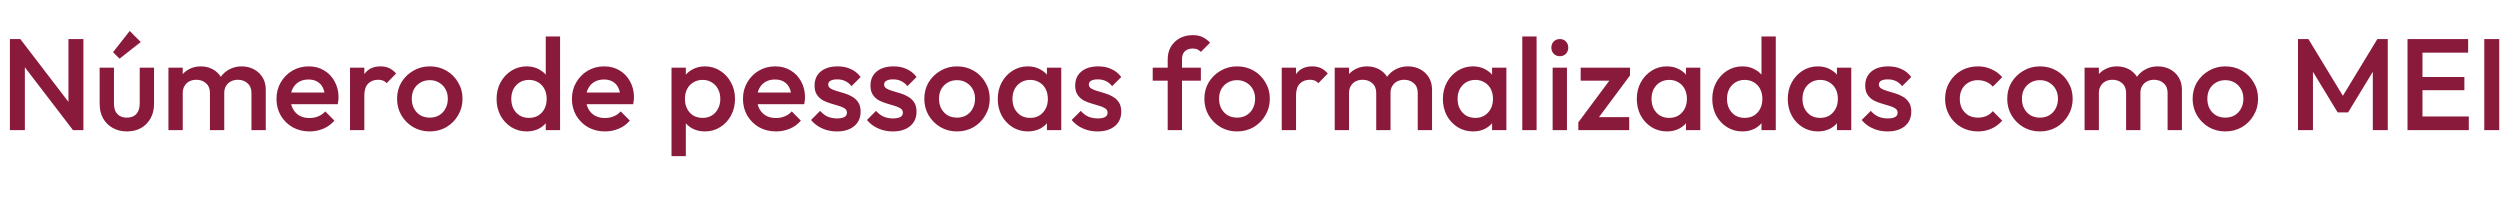 <svg width="1537" height="131" viewBox="0 0 1537 131" fill="none" xmlns="http://www.w3.org/2000/svg">
<path d="M6.08 80V24H12.48L15.28 34.56V80H6.08ZM44.88 80L11.36 36.24L12.48 24L46 67.76L44.88 80ZM44.88 80L42.08 70.16V24H51.28V80H44.88ZM77.984 80.8C74.73 80.8 71.824 80.08 69.264 78.64C66.757 77.2 64.784 75.227 63.344 72.72C61.957 70.16 61.264 67.227 61.264 63.92V41.6H70.064V63.52C70.064 65.387 70.357 66.987 70.944 68.32C71.584 69.6 72.49 70.587 73.664 71.28C74.89 71.973 76.33 72.32 77.984 72.32C80.544 72.32 82.49 71.573 83.824 70.08C85.21 68.533 85.904 66.347 85.904 63.52V41.6H94.704V63.92C94.704 67.28 93.984 70.24 92.544 72.8C91.157 75.307 89.21 77.28 86.704 78.72C84.197 80.107 81.29 80.8 77.984 80.8ZM73.504 36.08L69.504 32.08L79.744 19.04L86.544 25.84L73.504 36.08ZM103.552 80V41.6H112.352V80H103.552ZM129.072 80V57.12C129.072 54.56 128.272 52.587 126.672 51.2C125.072 49.76 123.099 49.04 120.752 49.04C119.152 49.04 117.712 49.36 116.432 50C115.205 50.64 114.219 51.573 113.472 52.8C112.725 53.973 112.352 55.413 112.352 57.12L108.912 55.2C108.912 52.267 109.552 49.733 110.832 47.6C112.112 45.467 113.845 43.813 116.032 42.64C118.219 41.413 120.672 40.8 123.392 40.8C126.112 40.8 128.565 41.387 130.752 42.56C132.939 43.733 134.672 45.387 135.952 47.52C137.232 49.653 137.872 52.213 137.872 55.2V80H129.072ZM154.592 80V57.12C154.592 54.56 153.792 52.587 152.192 51.2C150.592 49.76 148.619 49.04 146.272 49.04C144.725 49.04 143.312 49.36 142.032 50C140.752 50.64 139.739 51.573 138.992 52.8C138.245 53.973 137.872 55.413 137.872 57.12L132.912 55.2C133.179 52.267 134.032 49.733 135.472 47.6C136.912 45.467 138.752 43.813 140.992 42.64C143.285 41.413 145.792 40.8 148.512 40.8C151.285 40.8 153.792 41.387 156.032 42.56C158.272 43.733 160.059 45.387 161.392 47.52C162.725 49.653 163.392 52.213 163.392 55.2V80H154.592ZM190.298 80.8C186.458 80.8 182.991 79.947 179.898 78.24C176.858 76.48 174.431 74.08 172.618 71.04C170.858 68 169.978 64.587 169.978 60.8C169.978 57.013 170.858 53.627 172.618 50.64C174.378 47.6 176.751 45.2 179.738 43.44C182.778 41.68 186.138 40.8 189.818 40.8C193.391 40.8 196.538 41.627 199.258 43.28C202.031 44.933 204.191 47.2 205.738 50.08C207.338 52.96 208.138 56.24 208.138 59.92C208.138 60.56 208.085 61.227 207.978 61.92C207.925 62.56 207.818 63.28 207.658 64.08H176.138V56.88H203.098L199.818 59.76C199.711 57.413 199.258 55.44 198.458 53.84C197.658 52.24 196.511 51.013 195.018 50.16C193.578 49.307 191.791 48.88 189.658 48.88C187.418 48.88 185.471 49.36 183.818 50.32C182.165 51.28 180.885 52.64 179.978 54.4C179.071 56.107 178.618 58.16 178.618 60.56C178.618 62.96 179.098 65.067 180.058 66.88C181.018 68.693 182.378 70.107 184.138 71.12C185.898 72.08 187.925 72.56 190.218 72.56C192.191 72.56 194.005 72.213 195.658 71.52C197.365 70.827 198.805 69.813 199.978 68.48L205.578 74.16C203.711 76.347 201.445 78 198.778 79.12C196.111 80.24 193.285 80.8 190.298 80.8ZM215.193 80V41.6H223.993V80H215.193ZM223.993 58.64L220.953 57.12C220.953 52.267 222.019 48.347 224.153 45.36C226.339 42.32 229.619 40.8 233.993 40.8C235.913 40.8 237.646 41.147 239.193 41.84C240.739 42.533 242.179 43.653 243.513 45.2L237.753 51.12C237.059 50.373 236.286 49.84 235.433 49.52C234.579 49.2 233.593 49.04 232.473 49.04C230.019 49.04 227.993 49.813 226.393 51.36C224.793 52.907 223.993 55.333 223.993 58.64ZM264.199 80.8C260.465 80.8 257.079 79.92 254.039 78.16C250.999 76.347 248.572 73.92 246.759 70.88C244.999 67.84 244.119 64.453 244.119 60.72C244.119 56.987 244.999 53.627 246.759 50.64C248.572 47.653 250.999 45.28 254.039 43.52C257.079 41.707 260.465 40.8 264.199 40.8C267.985 40.8 271.399 41.68 274.439 43.44C277.479 45.2 279.879 47.6 281.639 50.64C283.452 53.627 284.359 56.987 284.359 60.72C284.359 64.453 283.452 67.84 281.639 70.88C279.879 73.92 277.479 76.347 274.439 78.16C271.399 79.92 267.985 80.8 264.199 80.8ZM264.199 72.32C266.385 72.32 268.305 71.84 269.959 70.88C271.665 69.867 272.972 68.48 273.879 66.72C274.839 64.96 275.319 62.96 275.319 60.72C275.319 58.48 274.839 56.507 273.879 54.8C272.919 53.093 271.612 51.76 269.959 50.8C268.305 49.787 266.385 49.28 264.199 49.28C262.065 49.28 260.145 49.787 258.439 50.8C256.785 51.76 255.479 53.093 254.519 54.8C253.612 56.507 253.159 58.48 253.159 60.72C253.159 62.96 253.612 64.96 254.519 66.72C255.479 68.48 256.785 69.867 258.439 70.88C260.145 71.84 262.065 72.32 264.199 72.32ZM323.773 80.8C320.306 80.8 317.159 79.92 314.333 78.16C311.559 76.4 309.346 74.027 307.693 71.04C306.093 68 305.293 64.613 305.293 60.88C305.293 57.093 306.093 53.707 307.693 50.72C309.346 47.68 311.559 45.28 314.333 43.52C317.159 41.707 320.306 40.8 323.773 40.8C326.706 40.8 329.293 41.44 331.533 42.72C333.826 43.947 335.639 45.653 336.973 47.84C338.306 50.027 338.973 52.507 338.973 55.28V66.32C338.973 69.093 338.306 71.573 336.973 73.76C335.693 75.947 333.906 77.68 331.613 78.96C329.319 80.187 326.706 80.8 323.773 80.8ZM325.213 72.48C327.399 72.48 329.293 72 330.893 71.04C332.546 70.027 333.826 68.64 334.733 66.88C335.639 65.12 336.093 63.093 336.093 60.8C336.093 58.507 335.639 56.48 334.733 54.72C333.826 52.96 332.546 51.6 330.893 50.64C329.293 49.627 327.399 49.12 325.213 49.12C323.079 49.12 321.186 49.627 319.533 50.64C317.933 51.6 316.653 52.96 315.693 54.72C314.786 56.48 314.333 58.507 314.333 60.8C314.333 63.093 314.786 65.12 315.693 66.88C316.653 68.64 317.933 70.027 319.533 71.04C321.186 72 323.079 72.48 325.213 72.48ZM344.333 80H335.533V69.68L337.053 60.32L335.533 51.04V22.4H344.333V80ZM371.939 80.8C368.099 80.8 364.632 79.947 361.539 78.24C358.499 76.48 356.072 74.08 354.259 71.04C352.499 68 351.619 64.587 351.619 60.8C351.619 57.013 352.499 53.627 354.259 50.64C356.019 47.6 358.392 45.2 361.379 43.44C364.419 41.68 367.779 40.8 371.459 40.8C375.032 40.8 378.179 41.627 380.899 43.28C383.672 44.933 385.832 47.2 387.379 50.08C388.979 52.96 389.779 56.24 389.779 59.92C389.779 60.56 389.725 61.227 389.619 61.92C389.565 62.56 389.459 63.28 389.299 64.08H357.779V56.88H384.739L381.459 59.76C381.352 57.413 380.899 55.44 380.099 53.84C379.299 52.24 378.152 51.013 376.659 50.16C375.219 49.307 373.432 48.88 371.299 48.88C369.059 48.88 367.112 49.36 365.459 50.32C363.805 51.28 362.525 52.64 361.619 54.4C360.712 56.107 360.259 58.16 360.259 60.56C360.259 62.96 360.739 65.067 361.699 66.88C362.659 68.693 364.019 70.107 365.779 71.12C367.539 72.08 369.565 72.56 371.859 72.56C373.832 72.56 375.645 72.213 377.299 71.52C379.005 70.827 380.445 69.813 381.619 68.48L387.219 74.16C385.352 76.347 383.085 78 380.419 79.12C377.752 80.24 374.925 80.8 371.939 80.8ZM433.409 80.8C430.475 80.8 427.862 80.187 425.569 78.96C423.275 77.68 421.462 75.947 420.129 73.76C418.849 71.573 418.209 69.093 418.209 66.32V55.28C418.209 52.507 418.875 50.027 420.209 47.84C421.542 45.653 423.355 43.947 425.649 42.72C427.942 41.44 430.529 40.8 433.409 40.8C436.875 40.8 439.995 41.707 442.769 43.52C445.595 45.28 447.809 47.68 449.409 50.72C451.062 53.707 451.889 57.093 451.889 60.88C451.889 64.613 451.062 68 449.409 71.04C447.809 74.027 445.595 76.4 442.769 78.16C439.995 79.92 436.875 80.8 433.409 80.8ZM412.849 96V41.6H421.649V51.92L420.129 61.28L421.649 70.56V96H412.849ZM431.969 72.48C434.102 72.48 435.969 72 437.569 71.04C439.222 70.027 440.502 68.64 441.409 66.88C442.369 65.12 442.849 63.093 442.849 60.8C442.849 58.507 442.369 56.48 441.409 54.72C440.502 52.96 439.222 51.6 437.569 50.64C435.969 49.627 434.102 49.12 431.969 49.12C429.835 49.12 427.942 49.627 426.289 50.64C424.635 51.6 423.355 52.96 422.449 54.72C421.542 56.48 421.089 58.507 421.089 60.8C421.089 63.093 421.542 65.12 422.449 66.88C423.355 68.64 424.635 70.027 426.289 71.04C427.942 72 429.835 72.48 431.969 72.48ZM477.095 80.8C473.255 80.8 469.788 79.947 466.695 78.24C463.655 76.48 461.228 74.08 459.415 71.04C457.655 68 456.775 64.587 456.775 60.8C456.775 57.013 457.655 53.627 459.415 50.64C461.175 47.6 463.548 45.2 466.535 43.44C469.575 41.68 472.935 40.8 476.615 40.8C480.188 40.8 483.335 41.627 486.055 43.28C488.828 44.933 490.988 47.2 492.535 50.08C494.135 52.96 494.935 56.24 494.935 59.92C494.935 60.56 494.882 61.227 494.775 61.92C494.722 62.56 494.615 63.28 494.455 64.08H462.935V56.88H489.895L486.615 59.76C486.508 57.413 486.055 55.44 485.255 53.84C484.455 52.24 483.308 51.013 481.815 50.16C480.375 49.307 478.588 48.88 476.455 48.88C474.215 48.88 472.268 49.36 470.615 50.32C468.962 51.28 467.682 52.64 466.775 54.4C465.868 56.107 465.415 58.16 465.415 60.56C465.415 62.96 465.895 65.067 466.855 66.88C467.815 68.693 469.175 70.107 470.935 71.12C472.695 72.08 474.722 72.56 477.015 72.56C478.988 72.56 480.802 72.213 482.455 71.52C484.162 70.827 485.602 69.813 486.775 68.48L492.375 74.16C490.508 76.347 488.242 78 485.575 79.12C482.908 80.24 480.082 80.8 477.095 80.8ZM514.549 80.8C512.416 80.8 510.363 80.533 508.389 80C506.416 79.413 504.603 78.613 502.949 77.6C501.296 76.533 499.856 75.253 498.629 73.76L504.229 68.16C505.563 69.707 507.083 70.88 508.789 71.68C510.549 72.427 512.523 72.8 514.709 72.8C516.683 72.8 518.176 72.507 519.189 71.92C520.203 71.333 520.709 70.48 520.709 69.36C520.709 68.187 520.229 67.28 519.269 66.64C518.309 66 517.056 65.467 515.509 65.04C514.016 64.56 512.416 64.08 510.709 63.6C509.056 63.12 507.456 62.48 505.909 61.68C504.416 60.827 503.189 59.68 502.229 58.24C501.269 56.8 500.789 54.933 500.789 52.64C500.789 50.187 501.349 48.08 502.469 46.32C503.643 44.56 505.269 43.2 507.349 42.24C509.483 41.28 512.016 40.8 514.949 40.8C518.043 40.8 520.763 41.36 523.109 42.48C525.509 43.547 527.509 45.173 529.109 47.36L523.509 52.96C522.389 51.573 521.109 50.533 519.669 49.84C518.229 49.147 516.576 48.8 514.709 48.8C512.949 48.8 511.589 49.067 510.629 49.6C509.669 50.133 509.189 50.907 509.189 51.92C509.189 52.987 509.669 53.813 510.629 54.4C511.589 54.987 512.816 55.493 514.309 55.92C515.856 56.347 517.456 56.827 519.109 57.36C520.816 57.84 522.416 58.533 523.909 59.44C525.456 60.293 526.709 61.467 527.669 62.96C528.629 64.4 529.109 66.293 529.109 68.64C529.109 72.373 527.803 75.333 525.189 77.52C522.576 79.707 519.029 80.8 514.549 80.8ZM548.924 80.8C546.791 80.8 544.738 80.533 542.764 80C540.791 79.413 538.978 78.613 537.324 77.6C535.671 76.533 534.231 75.253 533.004 73.76L538.604 68.16C539.938 69.707 541.458 70.88 543.164 71.68C544.924 72.427 546.898 72.8 549.084 72.8C551.058 72.8 552.551 72.507 553.564 71.92C554.578 71.333 555.084 70.48 555.084 69.36C555.084 68.187 554.604 67.28 553.644 66.64C552.684 66 551.431 65.467 549.884 65.04C548.391 64.56 546.791 64.08 545.084 63.6C543.431 63.12 541.831 62.48 540.284 61.68C538.791 60.827 537.564 59.68 536.604 58.24C535.644 56.8 535.164 54.933 535.164 52.64C535.164 50.187 535.724 48.08 536.844 46.32C538.018 44.56 539.644 43.2 541.724 42.24C543.858 41.28 546.391 40.8 549.324 40.8C552.418 40.8 555.138 41.36 557.484 42.48C559.884 43.547 561.884 45.173 563.484 47.36L557.884 52.96C556.764 51.573 555.484 50.533 554.044 49.84C552.604 49.147 550.951 48.8 549.084 48.8C547.324 48.8 545.964 49.067 545.004 49.6C544.044 50.133 543.564 50.907 543.564 51.92C543.564 52.987 544.044 53.813 545.004 54.4C545.964 54.987 547.191 55.493 548.684 55.92C550.231 56.347 551.831 56.827 553.484 57.36C555.191 57.84 556.791 58.533 558.284 59.44C559.831 60.293 561.084 61.467 562.044 62.96C563.004 64.4 563.484 66.293 563.484 68.64C563.484 72.373 562.178 75.333 559.564 77.52C556.951 79.707 553.404 80.8 548.924 80.8ZM588.339 80.8C584.606 80.8 581.219 79.92 578.179 78.16C575.139 76.347 572.713 73.92 570.899 70.88C569.139 67.84 568.259 64.453 568.259 60.72C568.259 56.987 569.139 53.627 570.899 50.64C572.713 47.653 575.139 45.28 578.179 43.52C581.219 41.707 584.606 40.8 588.339 40.8C592.126 40.8 595.539 41.68 598.579 43.44C601.619 45.2 604.019 47.6 605.779 50.64C607.593 53.627 608.499 56.987 608.499 60.72C608.499 64.453 607.593 67.84 605.779 70.88C604.019 73.92 601.619 76.347 598.579 78.16C595.539 79.92 592.126 80.8 588.339 80.8ZM588.339 72.32C590.526 72.32 592.446 71.84 594.099 70.88C595.806 69.867 597.113 68.48 598.019 66.72C598.979 64.96 599.459 62.96 599.459 60.72C599.459 58.48 598.979 56.507 598.019 54.8C597.059 53.093 595.753 51.76 594.099 50.8C592.446 49.787 590.526 49.28 588.339 49.28C586.206 49.28 584.286 49.787 582.579 50.8C580.926 51.76 579.619 53.093 578.659 54.8C577.753 56.507 577.299 58.48 577.299 60.72C577.299 62.96 577.753 64.96 578.659 66.72C579.619 68.48 580.926 69.867 582.579 70.88C584.286 71.84 586.206 72.32 588.339 72.32ZM631.898 80.8C628.431 80.8 625.284 79.92 622.458 78.16C619.684 76.4 617.471 74.027 615.818 71.04C614.218 68 613.418 64.613 613.418 60.88C613.418 57.093 614.218 53.707 615.818 50.72C617.471 47.68 619.684 45.28 622.458 43.52C625.284 41.707 628.431 40.8 631.898 40.8C634.831 40.8 637.418 41.44 639.658 42.72C641.951 43.947 643.764 45.653 645.098 47.84C646.431 50.027 647.098 52.507 647.098 55.28V66.32C647.098 69.093 646.431 71.573 645.098 73.76C643.818 75.947 642.031 77.68 639.738 78.96C637.444 80.187 634.831 80.8 631.898 80.8ZM633.338 72.48C636.591 72.48 639.204 71.387 641.178 69.2C643.204 67.013 644.218 64.213 644.218 60.8C644.218 58.507 643.764 56.48 642.858 54.72C641.951 52.96 640.671 51.6 639.018 50.64C637.418 49.627 635.524 49.12 633.338 49.12C631.204 49.12 629.311 49.627 627.658 50.64C626.058 51.6 624.778 52.96 623.818 54.72C622.911 56.48 622.458 58.507 622.458 60.8C622.458 63.093 622.911 65.12 623.818 66.88C624.778 68.64 626.058 70.027 627.658 71.04C629.311 72 631.204 72.48 633.338 72.48ZM643.658 80V69.68L645.178 60.32L643.658 51.04V41.6H652.458V80H643.658ZM674.784 80.8C672.65 80.8 670.597 80.533 668.624 80C666.65 79.413 664.837 78.613 663.184 77.6C661.53 76.533 660.09 75.253 658.864 73.76L664.464 68.16C665.797 69.707 667.317 70.88 669.024 71.68C670.784 72.427 672.757 72.8 674.944 72.8C676.917 72.8 678.41 72.507 679.424 71.92C680.437 71.333 680.944 70.48 680.944 69.36C680.944 68.187 680.464 67.28 679.504 66.64C678.544 66 677.29 65.467 675.744 65.04C674.25 64.56 672.65 64.08 670.944 63.6C669.29 63.12 667.69 62.48 666.144 61.68C664.65 60.827 663.424 59.68 662.464 58.24C661.504 56.8 661.024 54.933 661.024 52.64C661.024 50.187 661.584 48.08 662.704 46.32C663.877 44.56 665.504 43.2 667.584 42.24C669.717 41.28 672.25 40.8 675.184 40.8C678.277 40.8 680.997 41.36 683.344 42.48C685.744 43.547 687.744 45.173 689.344 47.36L683.744 52.96C682.624 51.573 681.344 50.533 679.904 49.84C678.464 49.147 676.81 48.8 674.944 48.8C673.184 48.8 671.824 49.067 670.864 49.6C669.904 50.133 669.424 50.907 669.424 51.92C669.424 52.987 669.904 53.813 670.864 54.4C671.824 54.987 673.05 55.493 674.544 55.92C676.09 56.347 677.69 56.827 679.344 57.36C681.05 57.84 682.65 58.533 684.144 59.44C685.69 60.293 686.944 61.467 687.904 62.96C688.864 64.4 689.344 66.293 689.344 68.64C689.344 72.373 688.037 75.333 685.424 77.52C682.81 79.707 679.264 80.8 674.784 80.8ZM717.894 80V36.56C717.894 33.627 718.534 31.04 719.814 28.8C721.148 26.56 722.961 24.8 725.254 23.52C727.601 22.24 730.294 21.6 733.334 21.6C735.681 21.6 737.681 22 739.334 22.8C740.988 23.6 742.534 24.747 743.974 26.24L738.294 31.92C737.654 31.28 736.961 30.773 736.214 30.4C735.468 30.027 734.508 29.84 733.334 29.84C731.201 29.84 729.548 30.427 728.374 31.6C727.254 32.72 726.694 34.347 726.694 36.48V80H717.894ZM708.694 49.6V41.6H738.294V49.6H708.694ZM760.527 80.8C756.794 80.8 753.407 79.92 750.367 78.16C747.327 76.347 744.9 73.92 743.087 70.88C741.327 67.84 740.447 64.453 740.447 60.72C740.447 56.987 741.327 53.627 743.087 50.64C744.9 47.653 747.327 45.28 750.367 43.52C753.407 41.707 756.794 40.8 760.527 40.8C764.314 40.8 767.727 41.68 770.767 43.44C773.807 45.2 776.207 47.6 777.967 50.64C779.78 53.627 780.687 56.987 780.687 60.72C780.687 64.453 779.78 67.84 777.967 70.88C776.207 73.92 773.807 76.347 770.767 78.16C767.727 79.92 764.314 80.8 760.527 80.8ZM760.527 72.32C762.714 72.32 764.634 71.84 766.287 70.88C767.994 69.867 769.3 68.48 770.207 66.72C771.167 64.96 771.647 62.96 771.647 60.72C771.647 58.48 771.167 56.507 770.207 54.8C769.247 53.093 767.94 51.76 766.287 50.8C764.634 49.787 762.714 49.28 760.527 49.28C758.394 49.28 756.474 49.787 754.767 50.8C753.114 51.76 751.807 53.093 750.847 54.8C749.94 56.507 749.487 58.48 749.487 60.72C749.487 62.96 749.94 64.96 750.847 66.72C751.807 68.48 753.114 69.867 754.767 70.88C756.474 71.84 758.394 72.32 760.527 72.32ZM788.005 80V41.6H796.805V80H788.005ZM796.805 58.64L793.765 57.12C793.765 52.267 794.832 48.347 796.965 45.36C799.152 42.32 802.432 40.8 806.805 40.8C808.725 40.8 810.458 41.147 812.005 41.84C813.552 42.533 814.992 43.653 816.325 45.2L810.565 51.12C809.872 50.373 809.098 49.84 808.245 49.52C807.392 49.2 806.405 49.04 805.285 49.04C802.832 49.04 800.805 49.813 799.205 51.36C797.605 52.907 796.805 55.333 796.805 58.64ZM820.583 80V41.6H829.383V80H820.583ZM846.103 80V57.12C846.103 54.56 845.303 52.587 843.703 51.2C842.103 49.76 840.13 49.04 837.783 49.04C836.183 49.04 834.743 49.36 833.463 50C832.236 50.64 831.25 51.573 830.503 52.8C829.756 53.973 829.383 55.413 829.383 57.12L825.943 55.2C825.943 52.267 826.583 49.733 827.863 47.6C829.143 45.467 830.876 43.813 833.063 42.64C835.25 41.413 837.703 40.8 840.423 40.8C843.143 40.8 845.596 41.387 847.783 42.56C849.97 43.733 851.703 45.387 852.983 47.52C854.263 49.653 854.903 52.213 854.903 55.2V80H846.103ZM871.623 80V57.12C871.623 54.56 870.823 52.587 869.223 51.2C867.623 49.76 865.65 49.04 863.303 49.04C861.756 49.04 860.343 49.36 859.063 50C857.783 50.64 856.77 51.573 856.023 52.8C855.276 53.973 854.903 55.413 854.903 57.12L849.943 55.2C850.21 52.267 851.063 49.733 852.503 47.6C853.943 45.467 855.783 43.813 858.023 42.64C860.316 41.413 862.823 40.8 865.543 40.8C868.316 40.8 870.823 41.387 873.063 42.56C875.303 43.733 877.09 45.387 878.423 47.52C879.756 49.653 880.423 52.213 880.423 55.2V80H871.623ZM905.569 80.8C902.103 80.8 898.956 79.92 896.129 78.16C893.356 76.4 891.143 74.027 889.489 71.04C887.889 68 887.089 64.613 887.089 60.88C887.089 57.093 887.889 53.707 889.489 50.72C891.143 47.68 893.356 45.28 896.129 43.52C898.956 41.707 902.103 40.8 905.569 40.8C908.503 40.8 911.089 41.44 913.329 42.72C915.623 43.947 917.436 45.653 918.769 47.84C920.103 50.027 920.769 52.507 920.769 55.28V66.32C920.769 69.093 920.103 71.573 918.769 73.76C917.489 75.947 915.703 77.68 913.409 78.96C911.116 80.187 908.503 80.8 905.569 80.8ZM907.009 72.48C910.263 72.48 912.876 71.387 914.849 69.2C916.876 67.013 917.889 64.213 917.889 60.8C917.889 58.507 917.436 56.48 916.529 54.72C915.623 52.96 914.343 51.6 912.689 50.64C911.089 49.627 909.196 49.12 907.009 49.12C904.876 49.12 902.983 49.627 901.329 50.64C899.729 51.6 898.449 52.96 897.489 54.72C896.583 56.48 896.129 58.507 896.129 60.8C896.129 63.093 896.583 65.12 897.489 66.88C898.449 68.64 899.729 70.027 901.329 71.04C902.983 72 904.876 72.48 907.009 72.48ZM917.329 80V69.68L918.849 60.32L917.329 51.04V41.6H926.129V80H917.329ZM935.896 80V22.4H944.696V80H935.896ZM954.569 80V41.6H963.369V80H954.569ZM958.969 34.56C957.476 34.56 956.223 34.053 955.209 33.04C954.249 32.027 953.769 30.773 953.769 29.28C953.769 27.787 954.249 26.533 955.209 25.52C956.223 24.507 957.476 24 958.969 24C960.516 24 961.769 24.507 962.729 25.52C963.689 26.533 964.169 27.787 964.169 29.28C964.169 30.773 963.689 32.027 962.729 33.04C961.769 34.053 960.516 34.56 958.969 34.56ZM970.359 75.2L991.799 46.4H1002.12L980.679 75.2H970.359ZM970.359 80V75.2L978.359 72H1001.64V80H970.359ZM971.799 49.6V41.6H1002.12V46.4L994.119 49.6H971.799ZM1024.79 80.8C1021.32 80.8 1018.17 79.92 1015.35 78.16C1012.57 76.4 1010.36 74.027 1008.71 71.04C1007.11 68 1006.31 64.613 1006.31 60.88C1006.31 57.093 1007.11 53.707 1008.71 50.72C1010.36 47.68 1012.57 45.28 1015.35 43.52C1018.17 41.707 1021.32 40.8 1024.79 40.8C1027.72 40.8 1030.31 41.44 1032.55 42.72C1034.84 43.947 1036.65 45.653 1037.99 47.84C1039.32 50.027 1039.99 52.507 1039.99 55.28V66.32C1039.99 69.093 1039.32 71.573 1037.99 73.76C1036.71 75.947 1034.92 77.68 1032.63 78.96C1030.33 80.187 1027.72 80.8 1024.79 80.8ZM1026.23 72.48C1029.48 72.48 1032.09 71.387 1034.07 69.2C1036.09 67.013 1037.11 64.213 1037.11 60.8C1037.11 58.507 1036.65 56.48 1035.75 54.72C1034.84 52.96 1033.56 51.6 1031.91 50.64C1030.31 49.627 1028.41 49.12 1026.23 49.12C1024.09 49.12 1022.2 49.627 1020.55 50.64C1018.95 51.6 1017.67 52.96 1016.71 54.72C1015.8 56.48 1015.35 58.507 1015.35 60.8C1015.35 63.093 1015.8 65.12 1016.71 66.88C1017.67 68.64 1018.95 70.027 1020.55 71.04C1022.2 72 1024.09 72.48 1026.23 72.48ZM1036.55 80V69.68L1038.07 60.32L1036.55 51.04V41.6H1045.35V80H1036.55ZM1071.19 80.8C1067.73 80.8 1064.58 79.92 1061.75 78.16C1058.98 76.4 1056.77 74.027 1055.11 71.04C1053.51 68 1052.71 64.613 1052.71 60.88C1052.71 57.093 1053.51 53.707 1055.11 50.72C1056.77 47.68 1058.98 45.28 1061.75 43.52C1064.58 41.707 1067.73 40.8 1071.19 40.8C1074.13 40.8 1076.71 41.44 1078.95 42.72C1081.25 43.947 1083.06 45.653 1084.39 47.84C1085.73 50.027 1086.39 52.507 1086.39 55.28V66.32C1086.39 69.093 1085.73 71.573 1084.39 73.76C1083.11 75.947 1081.33 77.68 1079.03 78.96C1076.74 80.187 1074.13 80.8 1071.19 80.8ZM1072.63 72.48C1074.82 72.48 1076.71 72 1078.31 71.04C1079.97 70.027 1081.25 68.64 1082.15 66.88C1083.06 65.12 1083.51 63.093 1083.51 60.8C1083.51 58.507 1083.06 56.48 1082.15 54.72C1081.25 52.96 1079.97 51.6 1078.31 50.64C1076.71 49.627 1074.82 49.12 1072.63 49.12C1070.5 49.12 1068.61 49.627 1066.95 50.64C1065.35 51.6 1064.07 52.96 1063.11 54.72C1062.21 56.48 1061.75 58.507 1061.75 60.8C1061.75 63.093 1062.21 65.12 1063.11 66.88C1064.07 68.64 1065.35 70.027 1066.95 71.04C1068.61 72 1070.5 72.48 1072.63 72.48ZM1091.75 80H1082.95V69.68L1084.47 60.32L1082.95 51.04V22.4H1091.75V80ZM1117.6 80.8C1114.13 80.8 1110.99 79.92 1108.16 78.16C1105.39 76.4 1103.17 74.027 1101.52 71.04C1099.92 68 1099.12 64.613 1099.12 60.88C1099.12 57.093 1099.92 53.707 1101.52 50.72C1103.17 47.68 1105.39 45.28 1108.16 43.52C1110.99 41.707 1114.13 40.8 1117.6 40.8C1120.53 40.8 1123.12 41.44 1125.36 42.72C1127.65 43.947 1129.47 45.653 1130.8 47.84C1132.13 50.027 1132.8 52.507 1132.8 55.28V66.32C1132.8 69.093 1132.13 71.573 1130.8 73.76C1129.52 75.947 1127.73 77.68 1125.44 78.96C1123.15 80.187 1120.53 80.8 1117.6 80.8ZM1119.04 72.48C1122.29 72.48 1124.91 71.387 1126.88 69.2C1128.91 67.013 1129.92 64.213 1129.92 60.8C1129.92 58.507 1129.47 56.48 1128.56 54.72C1127.65 52.96 1126.37 51.6 1124.72 50.64C1123.12 49.627 1121.23 49.12 1119.04 49.12C1116.91 49.12 1115.01 49.627 1113.36 50.64C1111.76 51.6 1110.48 52.96 1109.52 54.72C1108.61 56.48 1108.16 58.507 1108.16 60.8C1108.16 63.093 1108.61 65.12 1109.52 66.88C1110.48 68.64 1111.76 70.027 1113.36 71.04C1115.01 72 1116.91 72.48 1119.04 72.48ZM1129.36 80V69.68L1130.88 60.32L1129.36 51.04V41.6H1138.16V80H1129.36ZM1160.49 80.8C1158.35 80.8 1156.3 80.533 1154.33 80C1152.35 79.413 1150.54 78.613 1148.89 77.6C1147.23 76.533 1145.79 75.253 1144.57 73.76L1150.17 68.16C1151.5 69.707 1153.02 70.88 1154.73 71.68C1156.49 72.427 1158.46 72.8 1160.65 72.8C1162.62 72.8 1164.11 72.507 1165.13 71.92C1166.14 71.333 1166.65 70.48 1166.65 69.36C1166.65 68.187 1166.17 67.28 1165.21 66.64C1164.25 66 1162.99 65.467 1161.45 65.04C1159.95 64.56 1158.35 64.08 1156.65 63.6C1154.99 63.12 1153.39 62.48 1151.85 61.68C1150.35 60.827 1149.13 59.68 1148.17 58.24C1147.21 56.8 1146.73 54.933 1146.73 52.64C1146.73 50.187 1147.29 48.08 1148.41 46.32C1149.58 44.56 1151.21 43.2 1153.29 42.24C1155.42 41.28 1157.95 40.8 1160.89 40.8C1163.98 40.8 1166.7 41.36 1169.05 42.48C1171.45 43.547 1173.45 45.173 1175.05 47.36L1169.45 52.96C1168.33 51.573 1167.05 50.533 1165.61 49.84C1164.17 49.147 1162.51 48.8 1160.65 48.8C1158.89 48.8 1157.53 49.067 1156.57 49.6C1155.61 50.133 1155.13 50.907 1155.13 51.92C1155.13 52.987 1155.61 53.813 1156.57 54.4C1157.53 54.987 1158.75 55.493 1160.25 55.92C1161.79 56.347 1163.39 56.827 1165.05 57.36C1166.75 57.84 1168.35 58.533 1169.85 59.44C1171.39 60.293 1172.65 61.467 1173.61 62.96C1174.57 64.4 1175.05 66.293 1175.05 68.64C1175.05 72.373 1173.74 75.333 1171.13 77.52C1168.51 79.707 1164.97 80.8 1160.49 80.8ZM1216 80.8C1212.21 80.8 1208.77 79.92 1205.68 78.16C1202.64 76.4 1200.24 74 1198.48 70.96C1196.72 67.92 1195.84 64.533 1195.84 60.8C1195.84 57.013 1196.72 53.627 1198.48 50.64C1200.24 47.6 1202.64 45.2 1205.68 43.44C1208.77 41.68 1212.21 40.8 1216 40.8C1218.98 40.8 1221.76 41.387 1224.32 42.56C1226.93 43.68 1229.14 45.307 1230.96 47.44L1225.2 53.28C1224.08 51.947 1222.72 50.96 1221.12 50.32C1219.57 49.627 1217.86 49.28 1216 49.28C1213.81 49.28 1211.86 49.787 1210.16 50.8C1208.5 51.76 1207.2 53.093 1206.24 54.8C1205.33 56.507 1204.88 58.507 1204.88 60.8C1204.88 63.04 1205.33 65.04 1206.24 66.8C1207.2 68.507 1208.5 69.867 1210.16 70.88C1211.86 71.84 1213.81 72.32 1216 72.32C1217.86 72.32 1219.57 72 1221.12 71.36C1222.72 70.667 1224.08 69.653 1225.2 68.32L1230.96 74.16C1229.14 76.293 1226.93 77.947 1224.32 79.12C1221.76 80.24 1218.98 80.8 1216 80.8ZM1254.12 80.8C1250.39 80.8 1247 79.92 1243.96 78.16C1240.92 76.347 1238.49 73.92 1236.68 70.88C1234.92 67.84 1234.04 64.453 1234.04 60.72C1234.04 56.987 1234.92 53.627 1236.68 50.64C1238.49 47.653 1240.92 45.28 1243.96 43.52C1247 41.707 1250.39 40.8 1254.12 40.8C1257.91 40.8 1261.32 41.68 1264.36 43.44C1267.4 45.2 1269.8 47.6 1271.56 50.64C1273.37 53.627 1274.28 56.987 1274.28 60.72C1274.28 64.453 1273.37 67.84 1271.56 70.88C1269.8 73.92 1267.4 76.347 1264.36 78.16C1261.32 79.92 1257.91 80.8 1254.12 80.8ZM1254.12 72.32C1256.31 72.32 1258.23 71.84 1259.88 70.88C1261.59 69.867 1262.89 68.48 1263.8 66.72C1264.76 64.96 1265.24 62.96 1265.24 60.72C1265.24 58.48 1264.76 56.507 1263.8 54.8C1262.84 53.093 1261.53 51.76 1259.88 50.8C1258.23 49.787 1256.31 49.28 1254.12 49.28C1251.99 49.28 1250.07 49.787 1248.36 50.8C1246.71 51.76 1245.4 53.093 1244.44 54.8C1243.53 56.507 1243.08 58.48 1243.08 60.72C1243.08 62.96 1243.53 64.96 1244.44 66.72C1245.4 68.48 1246.71 69.867 1248.36 70.88C1250.07 71.84 1251.99 72.32 1254.12 72.32ZM1281.6 80V41.6H1290.4V80H1281.6ZM1307.12 80V57.12C1307.12 54.56 1306.32 52.587 1304.72 51.2C1303.12 49.76 1301.15 49.04 1298.8 49.04C1297.2 49.04 1295.76 49.36 1294.48 50C1293.25 50.64 1292.27 51.573 1291.52 52.8C1290.77 53.973 1290.4 55.413 1290.4 57.12L1286.96 55.2C1286.96 52.267 1287.6 49.733 1288.88 47.6C1290.16 45.467 1291.89 43.813 1294.08 42.64C1296.27 41.413 1298.72 40.8 1301.44 40.8C1304.16 40.8 1306.61 41.387 1308.8 42.56C1310.99 43.733 1312.72 45.387 1314 47.52C1315.28 49.653 1315.92 52.213 1315.92 55.2V80H1307.12ZM1332.64 80V57.12C1332.64 54.56 1331.84 52.587 1330.24 51.2C1328.64 49.76 1326.67 49.04 1324.32 49.04C1322.77 49.04 1321.36 49.36 1320.08 50C1318.8 50.64 1317.79 51.573 1317.04 52.8C1316.29 53.973 1315.92 55.413 1315.92 57.12L1310.96 55.2C1311.23 52.267 1312.08 49.733 1313.52 47.6C1314.96 45.467 1316.8 43.813 1319.04 42.64C1321.33 41.413 1323.84 40.8 1326.56 40.8C1329.33 40.8 1331.84 41.387 1334.08 42.56C1336.32 43.733 1338.11 45.387 1339.44 47.52C1340.77 49.653 1341.44 52.213 1341.44 55.2V80H1332.64ZM1368.11 80.8C1364.37 80.8 1360.99 79.92 1357.95 78.16C1354.91 76.347 1352.48 73.92 1350.67 70.88C1348.91 67.84 1348.03 64.453 1348.03 60.72C1348.03 56.987 1348.91 53.627 1350.67 50.64C1352.48 47.653 1354.91 45.28 1357.95 43.52C1360.99 41.707 1364.37 40.8 1368.11 40.8C1371.89 40.8 1375.31 41.68 1378.35 43.44C1381.39 45.2 1383.79 47.6 1385.55 50.64C1387.36 53.627 1388.27 56.987 1388.27 60.72C1388.27 64.453 1387.36 67.84 1385.55 70.88C1383.79 73.92 1381.39 76.347 1378.35 78.16C1375.31 79.92 1371.89 80.8 1368.11 80.8ZM1368.11 72.32C1370.29 72.32 1372.21 71.84 1373.87 70.88C1375.57 69.867 1376.88 68.48 1377.79 66.72C1378.75 64.96 1379.23 62.96 1379.23 60.72C1379.23 58.48 1378.75 56.507 1377.79 54.8C1376.83 53.093 1375.52 51.76 1373.87 50.8C1372.21 49.787 1370.29 49.28 1368.11 49.28C1365.97 49.28 1364.05 49.787 1362.35 50.8C1360.69 51.76 1359.39 53.093 1358.43 54.8C1357.52 56.507 1357.07 58.48 1357.07 60.72C1357.07 62.96 1357.52 64.96 1358.43 66.72C1359.39 68.48 1360.69 69.867 1362.35 70.88C1364.05 71.84 1365.97 72.32 1368.11 72.32ZM1412.8 80V24H1419.2L1442.48 62.32H1438.32L1461.6 24H1468V80H1458.8V40.16L1460.88 40.72L1443.6 69.12H1437.2L1419.92 40.72L1422 40.16V80H1412.8ZM1480.14 80V24H1489.34V80H1480.14ZM1486.46 80V71.6H1517.82V80H1486.46ZM1486.46 55.44V47.36H1515.1V55.44H1486.46ZM1486.46 32.4V24H1517.42V32.4H1486.46ZM1527.33 80V24H1536.53V80H1527.33Z" fill="#8A1A3B"/>
</svg>
